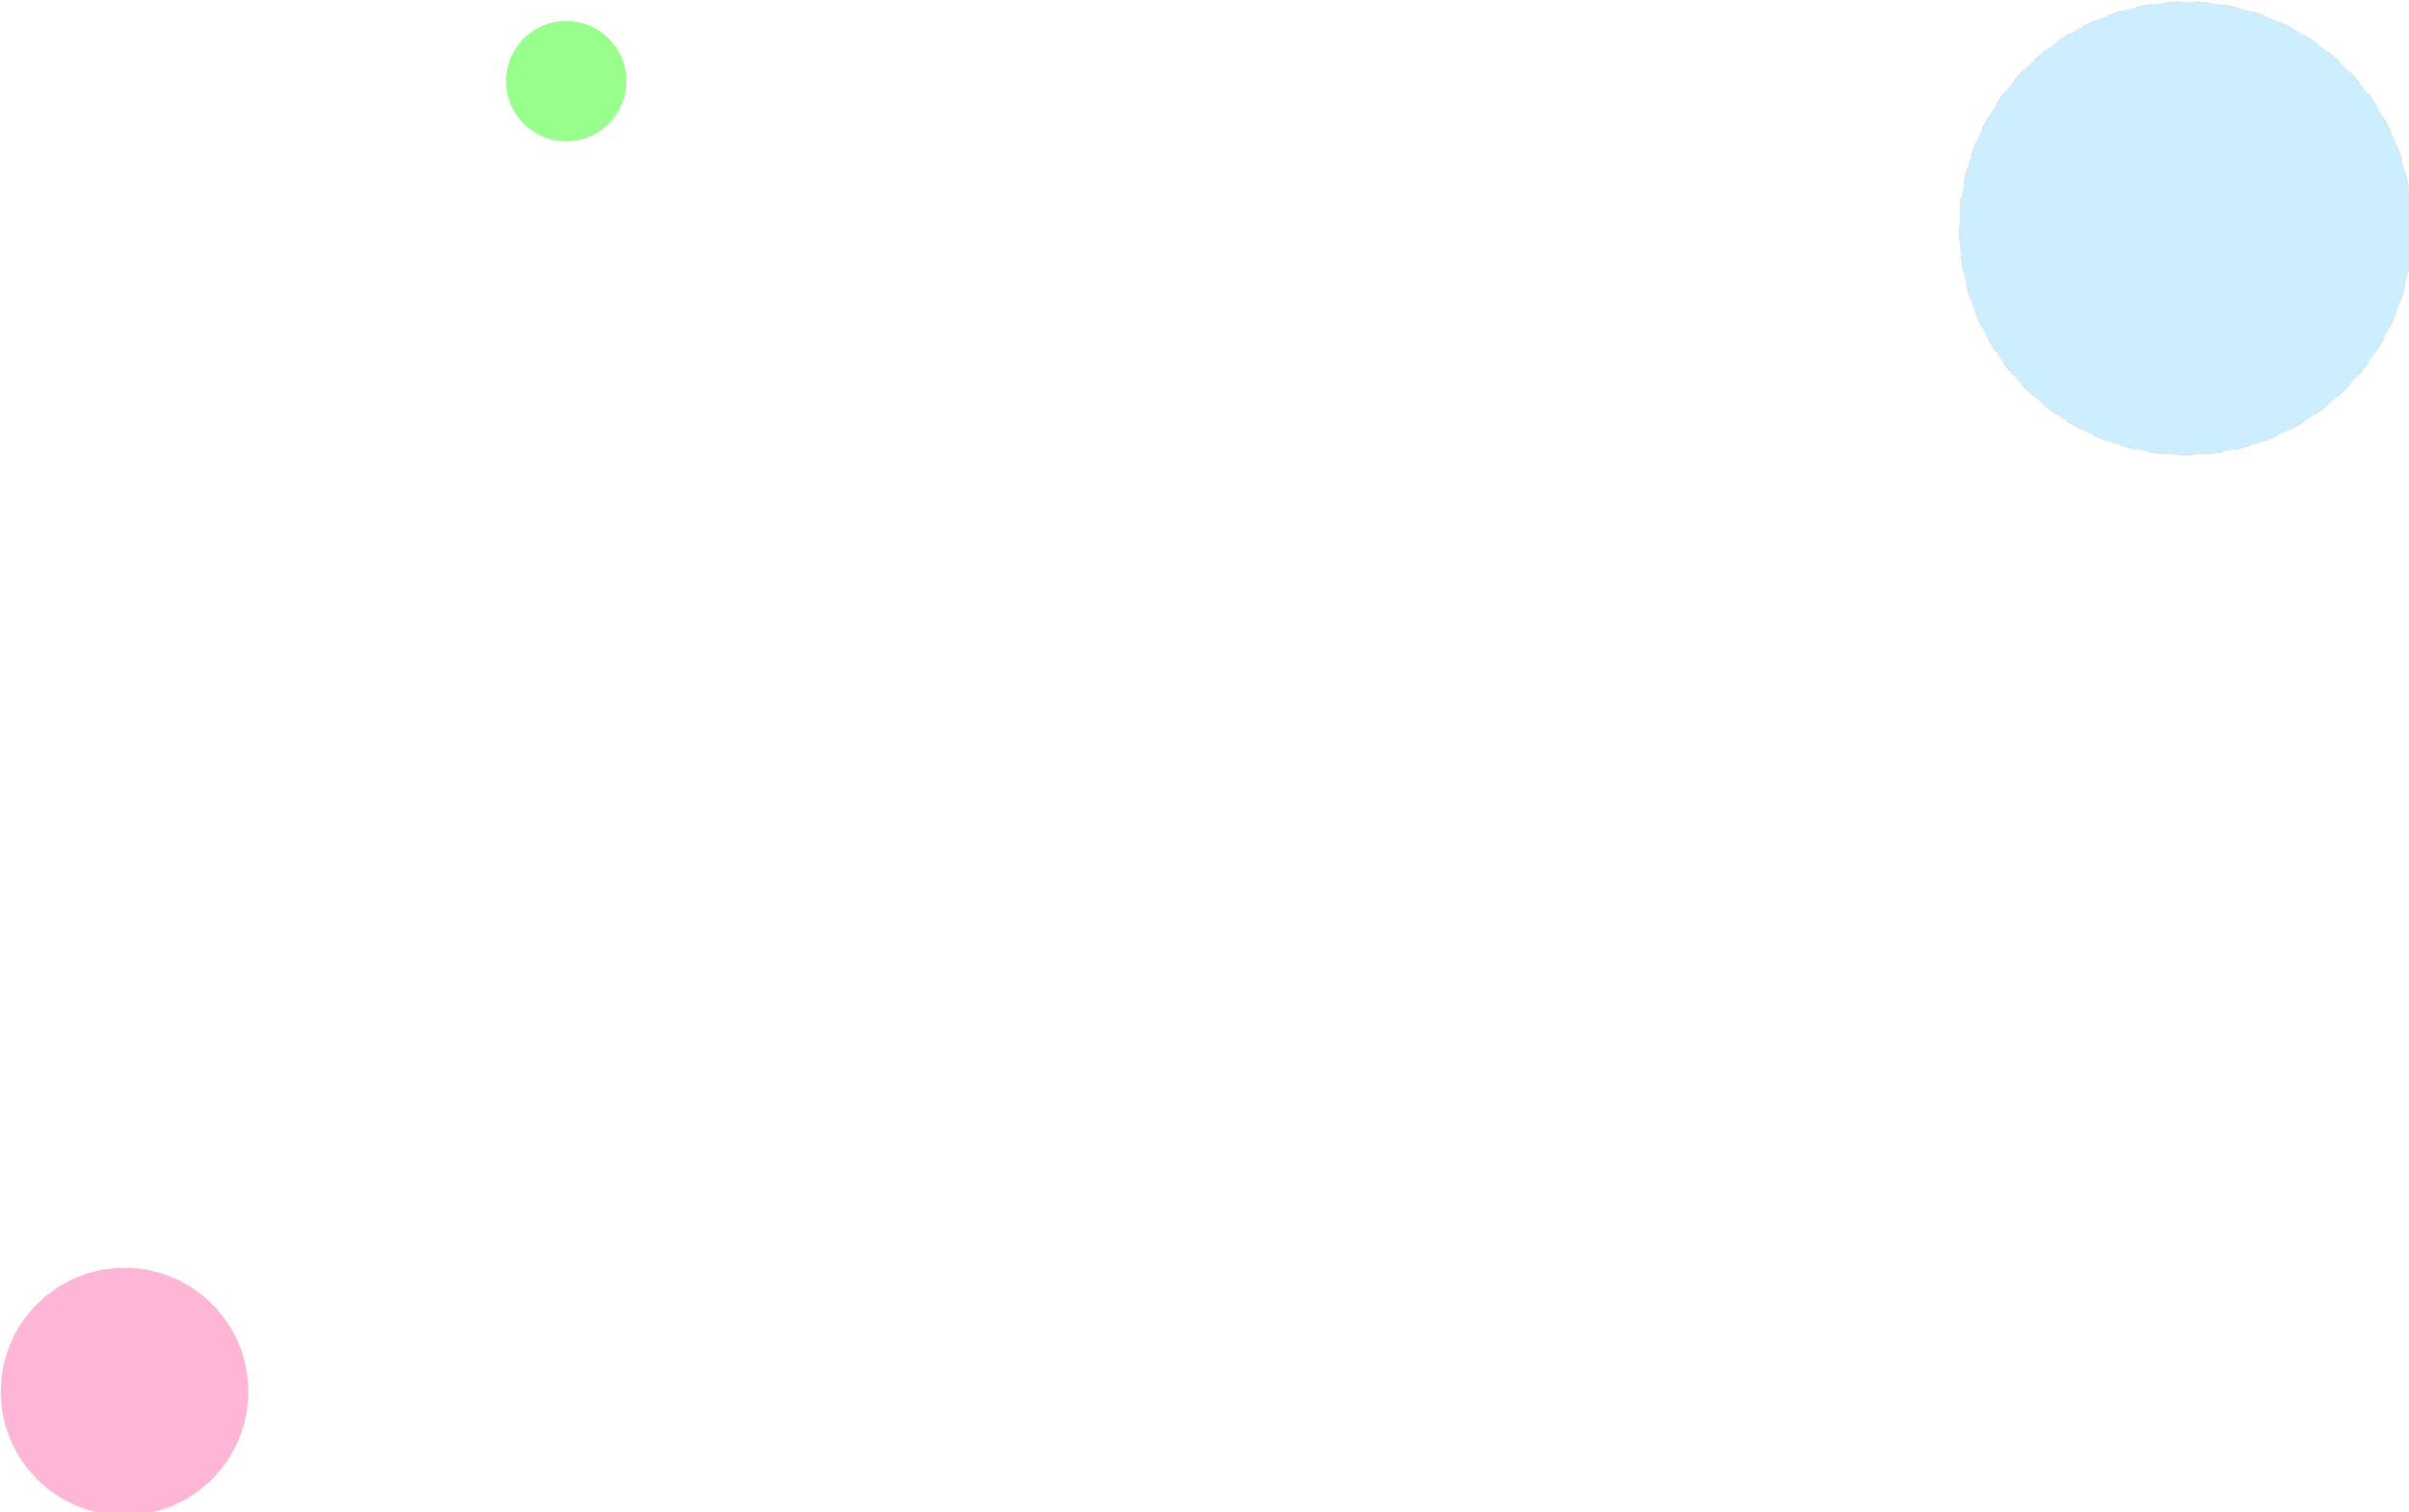 <?xml version="1.0" encoding="UTF-8" standalone="no"?>
<svg
   xmlns:dc="http://purl.org/dc/elements/1.1/"
   xmlns:cc="http://creativecommons.org/ns#"
   xmlns:rdf="http://www.w3.org/1999/02/22-rdf-syntax-ns#"
   xmlns:svg="http://www.w3.org/2000/svg"
   xmlns="http://www.w3.org/2000/svg"
   id="svg1413"
   version="1.1"
   viewBox="0 0 92.911 58.326"
   height="58.326mm"
   width="92.911mm">
  <defs
     id="defs1407" />
  <g
     transform="translate(-103.75,-78.61)"
     id="layer1">
    <g
       id="g1393"
       transform="matrix(0.265,0,0,0.265,95.845,52.448)">
      <circle
         style="opacity:0.45;fill:#90dbff;fill-opacity:1;stroke:#d6d6d6;stroke-width:0.264;stroke-linecap:round;stroke-linejoin:round;stroke-miterlimit:4;stroke-dasharray:2.116, 2.116;stroke-dashoffset:0;stroke-opacity:1;paint-order:stroke fill markers"
         id="path3370"
         cx="347.956"
         cy="131.961"
         r="32.947" />
      <circle
         r="18.007"
         cy="301.247"
         cx="47.956"
         id="circle3372"
         style="opacity:0.45;fill:#ff5ca4;fill-opacity:1;stroke:#d6d6d6;stroke-width:0.145;stroke-linecap:round;stroke-linejoin:round;stroke-miterlimit:4;stroke-dasharray:1.156, 1.156;stroke-dashoffset:0;stroke-opacity:1;paint-order:stroke fill markers" />
      <circle
         style="opacity:0.45;fill:#1dff00;fill-opacity:1;stroke:#d6d6d6;stroke-width:0.07;stroke-linecap:round;stroke-linejoin:round;stroke-miterlimit:4;stroke-dasharray:0.562, 0.562;stroke-dashoffset:0;stroke-opacity:1;paint-order:stroke fill markers"
         id="circle3374"
         cx="112.241"
         cy="110.532"
         r="8.758" />
    </g>
  </g>
</svg>
